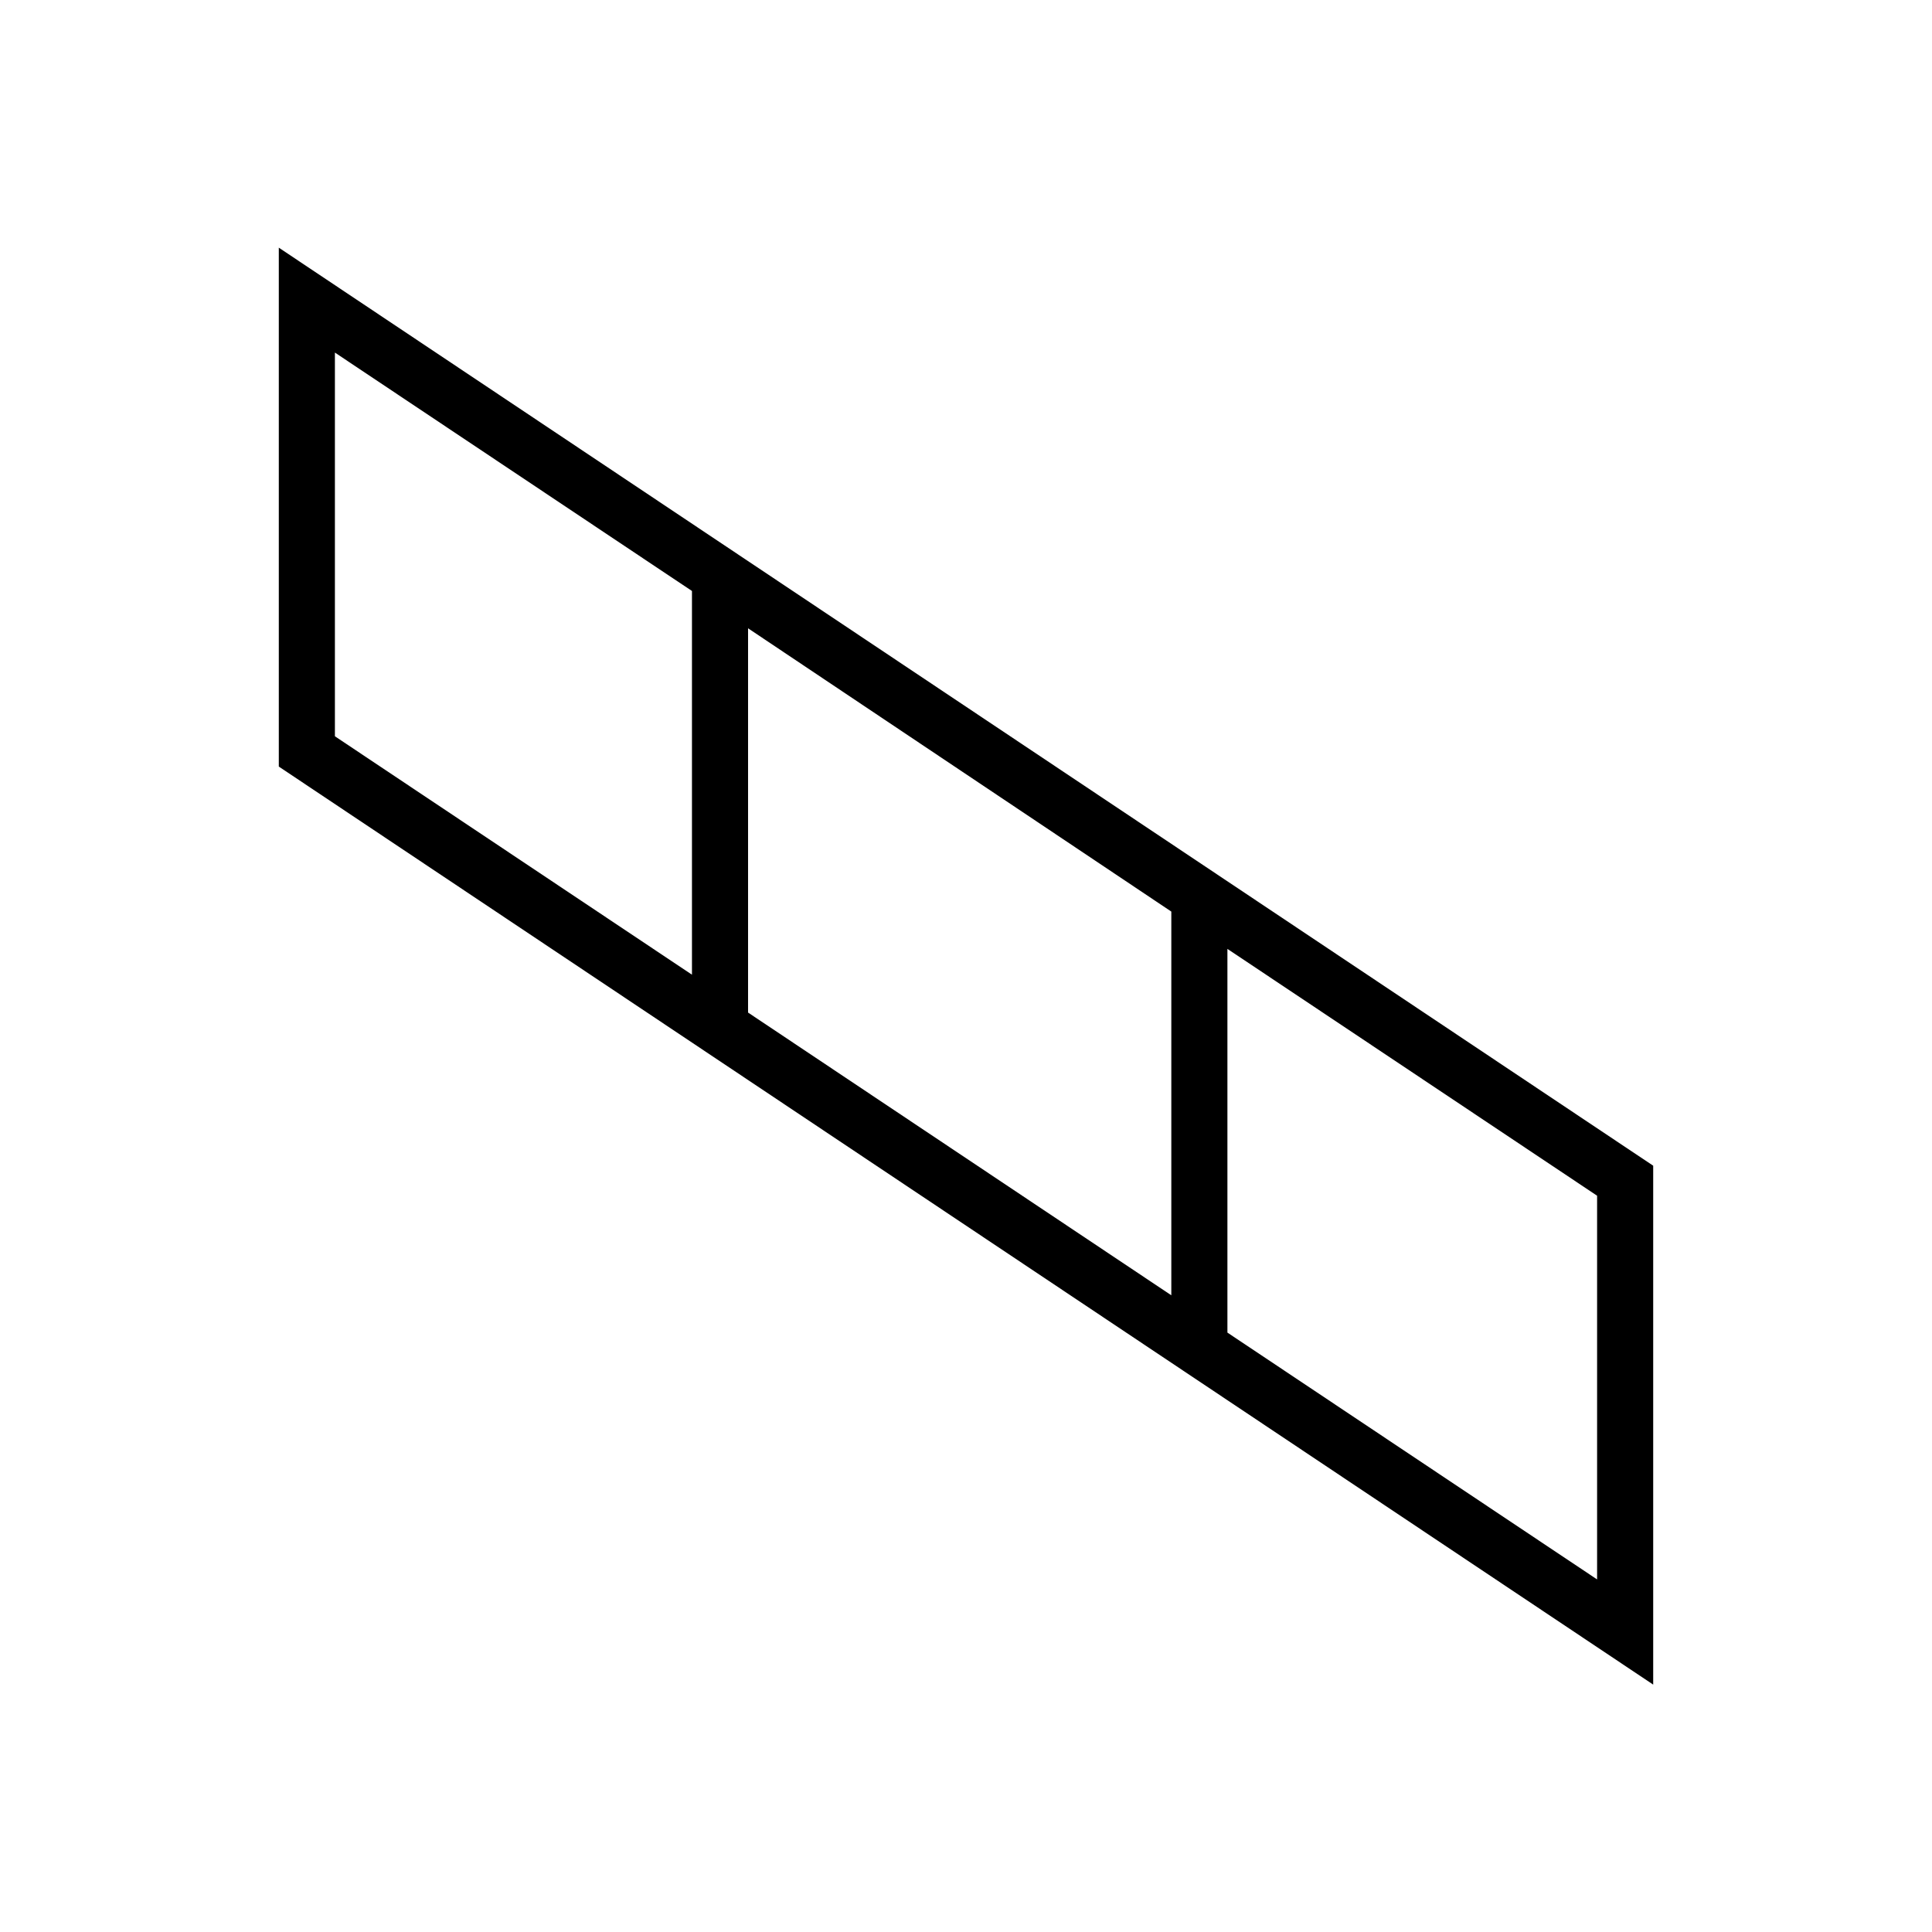 <svg xmlns="http://www.w3.org/2000/svg" viewBox="0 0 68.88 68.88"><path d="M9.94 8.83v18.5l49 32.73v-18.5zM41.76 32.5v13.68L26.67 36.1V22.4zM11.94 12.57l12.73 8.5v13.68l-12.73-8.5zm45 43.74l-13.18-8.8V33.83l13.18 8.8z"/></svg>